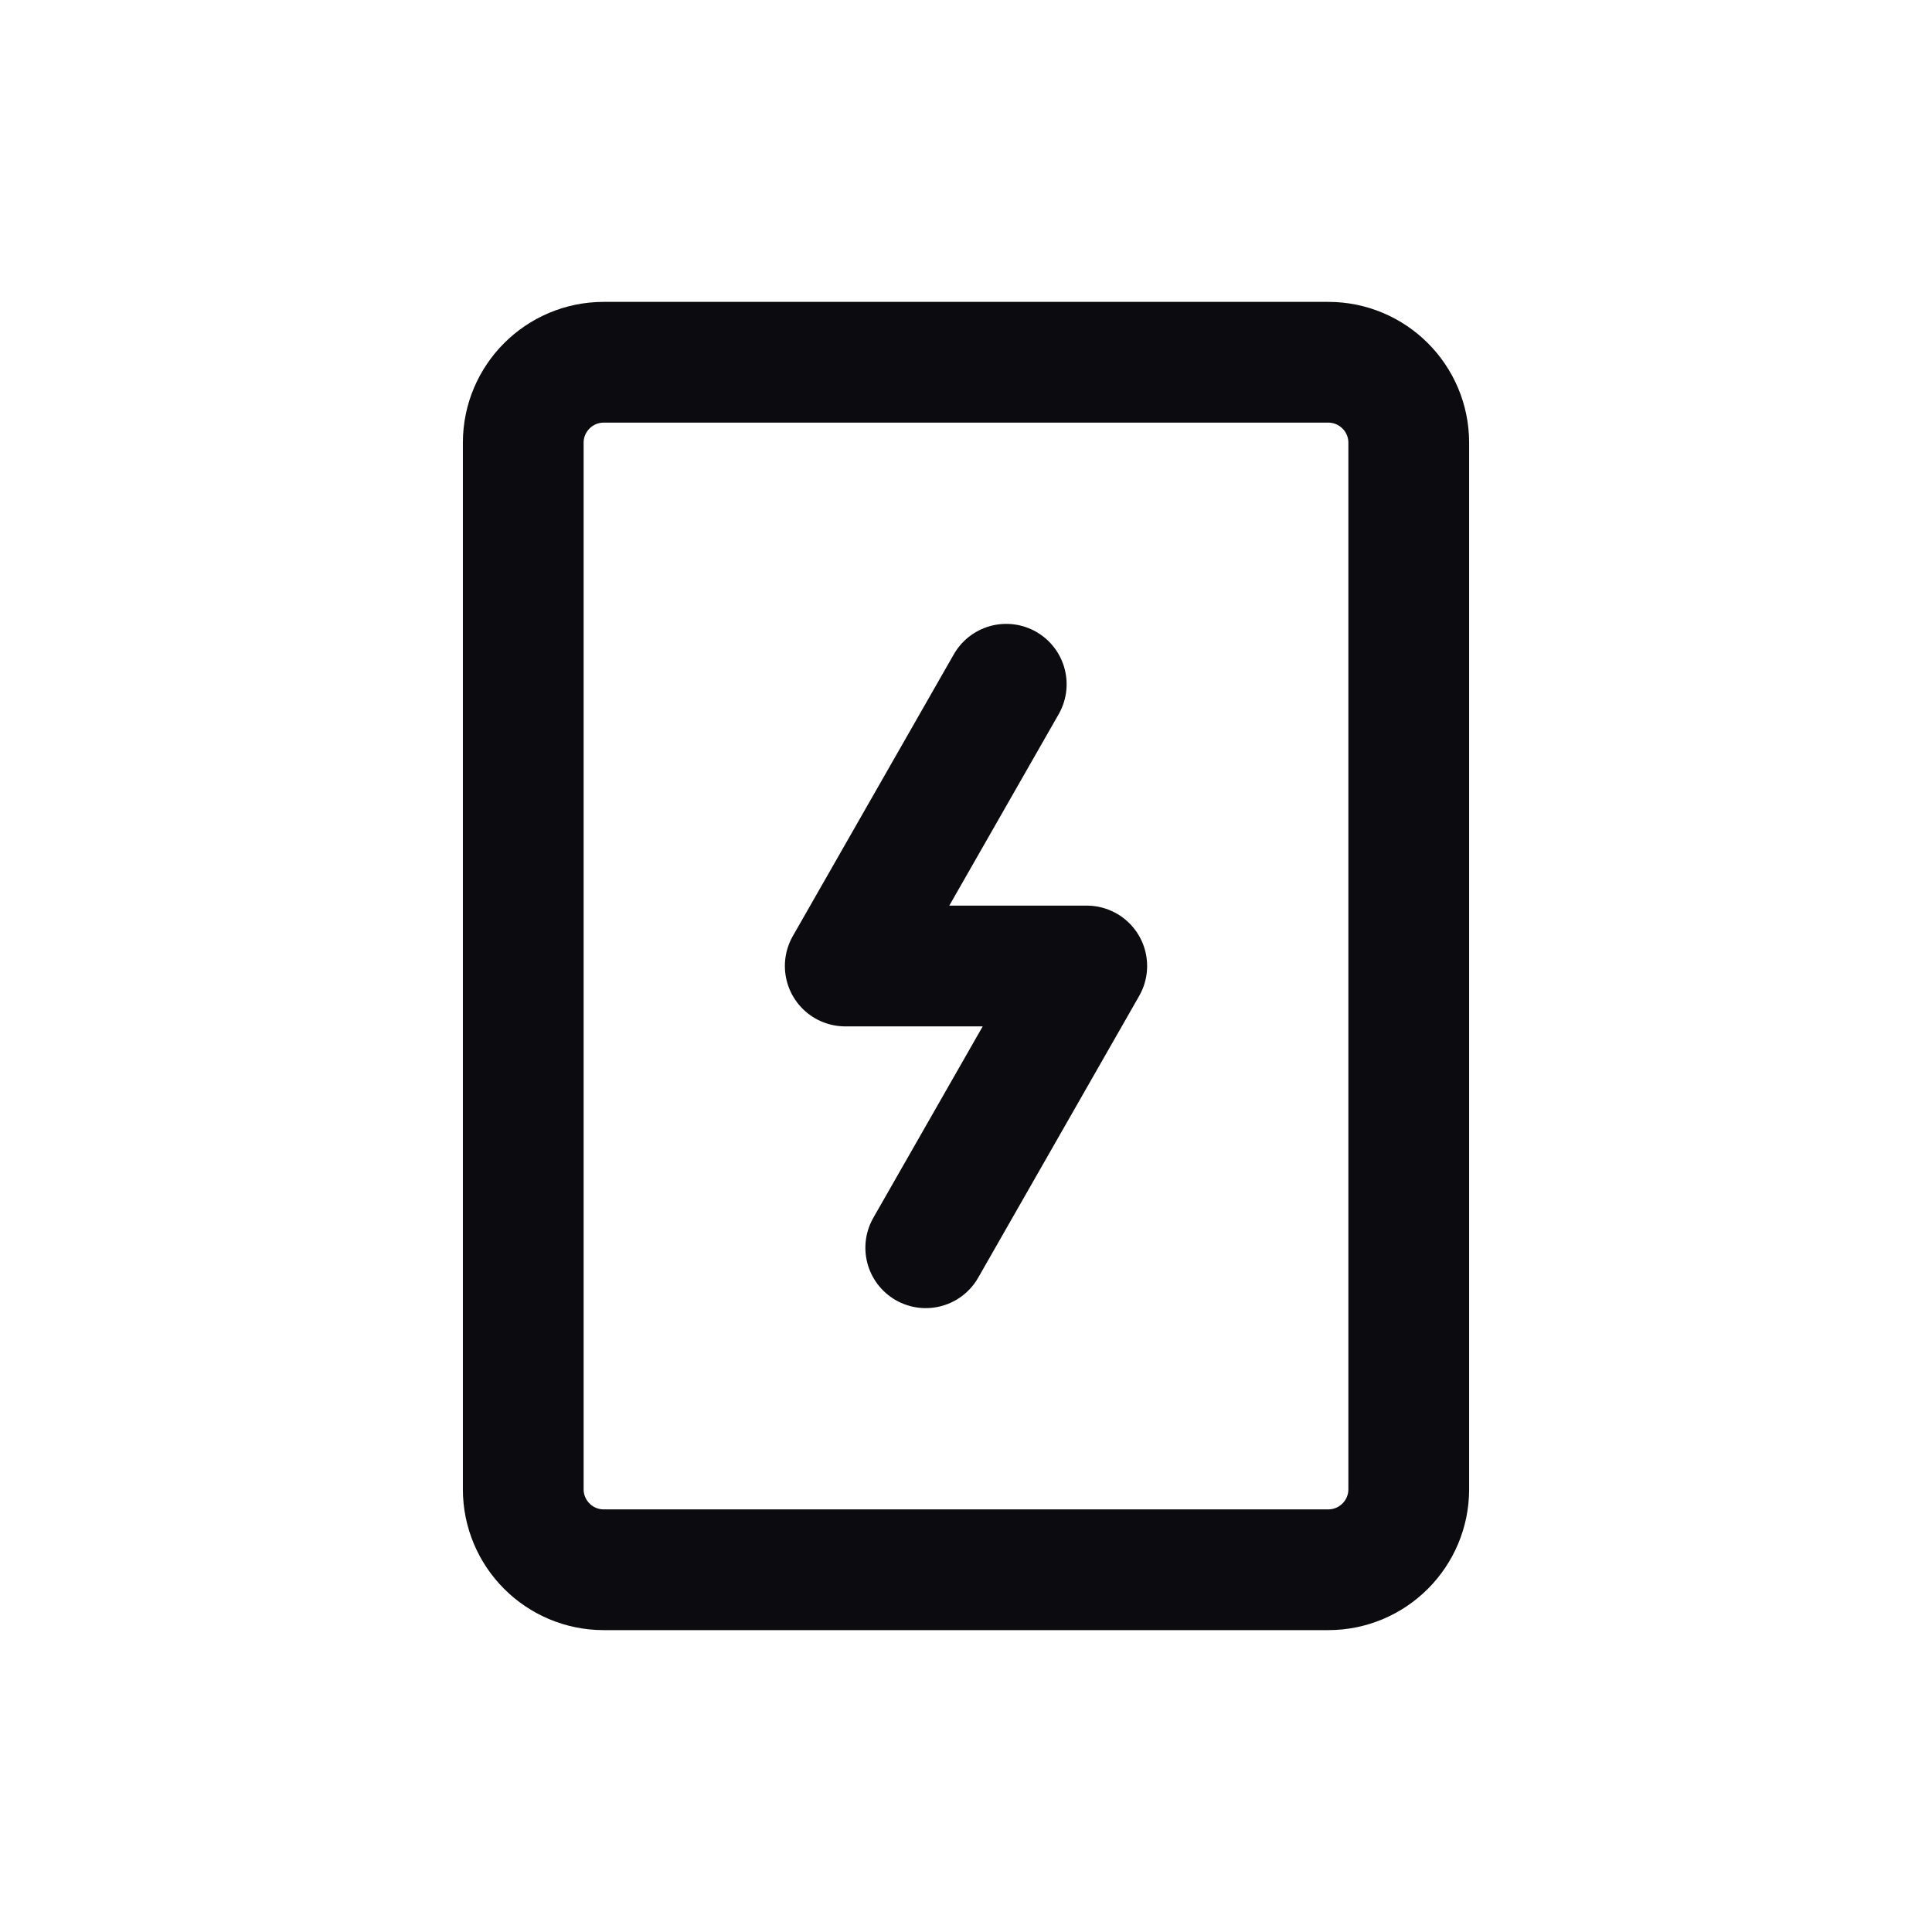 <svg width="24" height="24" viewBox="0 0 24 24" fill="none" xmlns="http://www.w3.org/2000/svg">
<path d="M16.5 4.5H7.5C6.948 4.5 6.5 4.948 6.5 5.5V18.5C6.5 19.052 6.948 19.5 7.5 19.5H16.5C17.052 19.5 17.5 19.052 17.5 18.5V5.5C17.5 4.948 17.052 4.5 16.5 4.5Z" stroke="#0C0C10" stroke-width="1.5" stroke-miterlimit="10" stroke-linecap="round" stroke-linejoin="round"/>
<path d="M12.5 8.5L10.5 12H13.5L11.5 15.5" stroke="#0C0C10" stroke-width="1.5" stroke-miterlimit="10" stroke-linecap="round" stroke-linejoin="round"/>
</svg>
